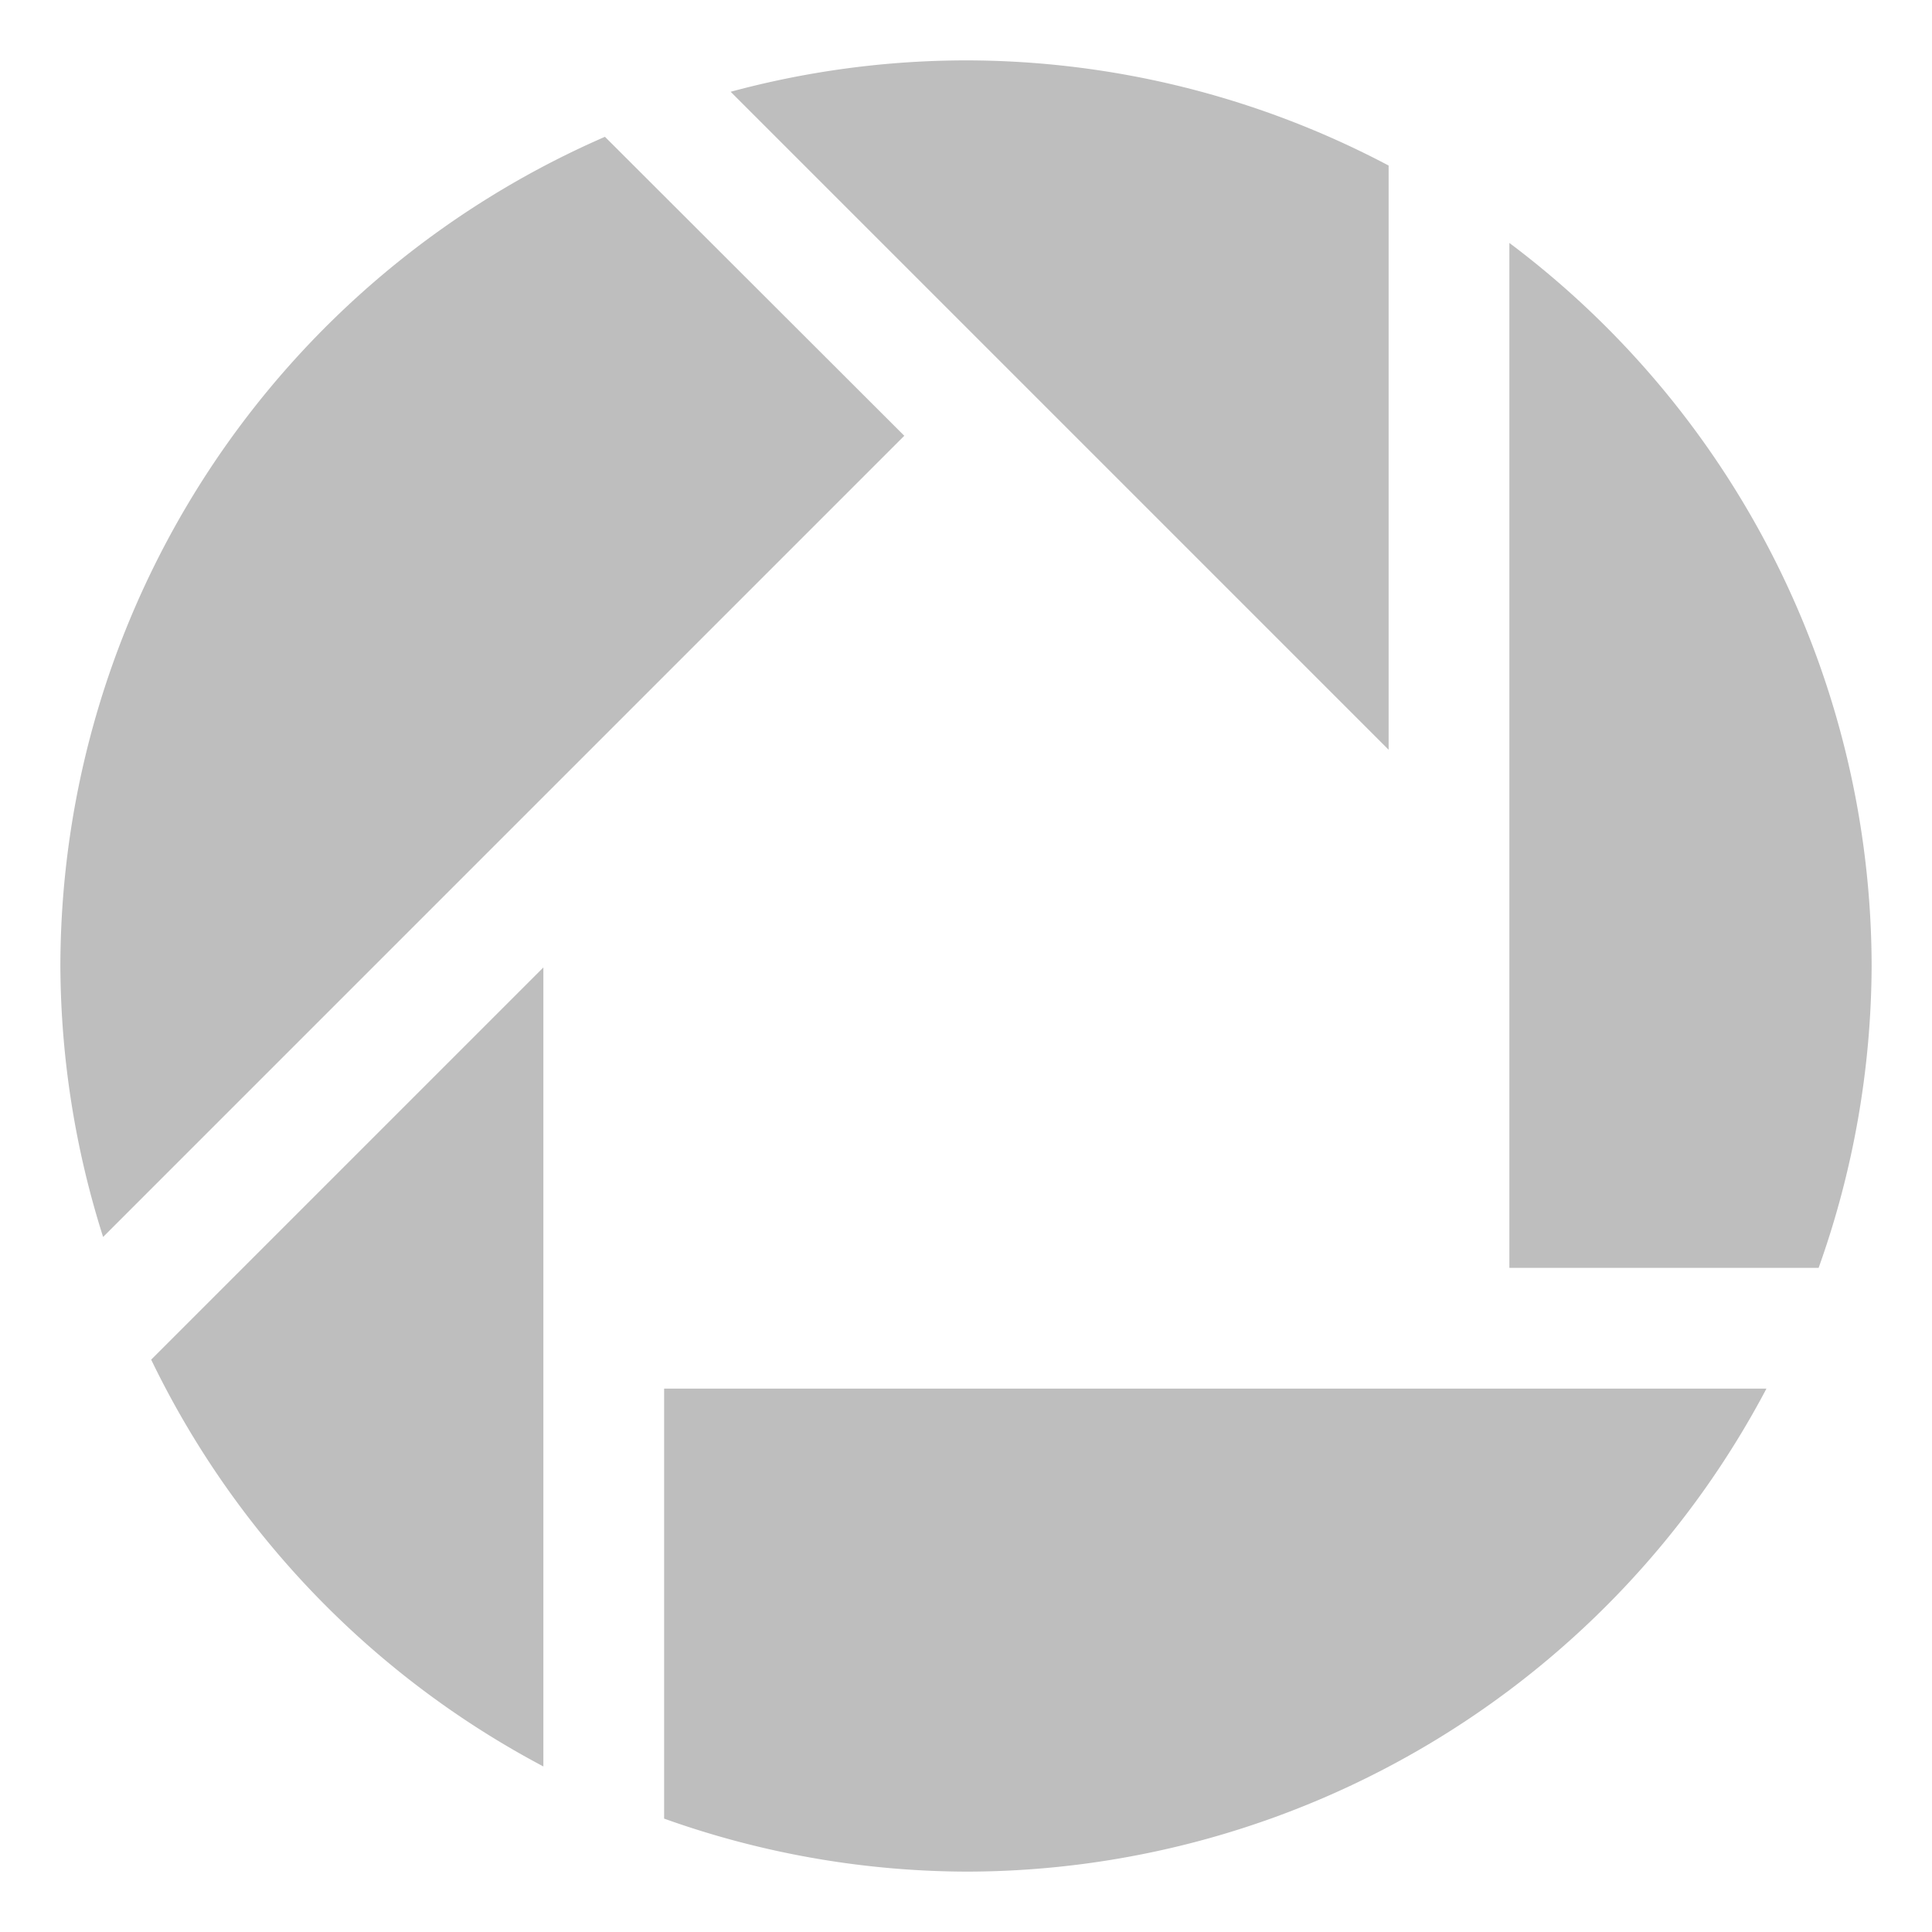 <svg height="16" width="16" xmlns="http://www.w3.org/2000/svg"><path d="m8 .5a7.5 7.5 0 0 0 -1.949.26l5.449 5.449v-4.838a7.5 7.5 0 0 0 -3.5-.871zm-2.99.633a7.5 7.5 0 0 0 -4.51 6.867 7.5 7.5 0 0 0 .354 2.244l6.635-6.635zm7.49.879v8.488h2.561a7.5 7.5 0 0 0 .439-2.5 7.5 7.5 0 0 0 -3-5.988zm-8 6-3.248 3.248a7.5 7.5 0 0 0 3.248 3.369zm1 3.488v3.561a7.5 7.5 0 0 0 2.5.439 7.5 7.5 0 0 0 6.629-4z" fill="#bebebe"/></svg>